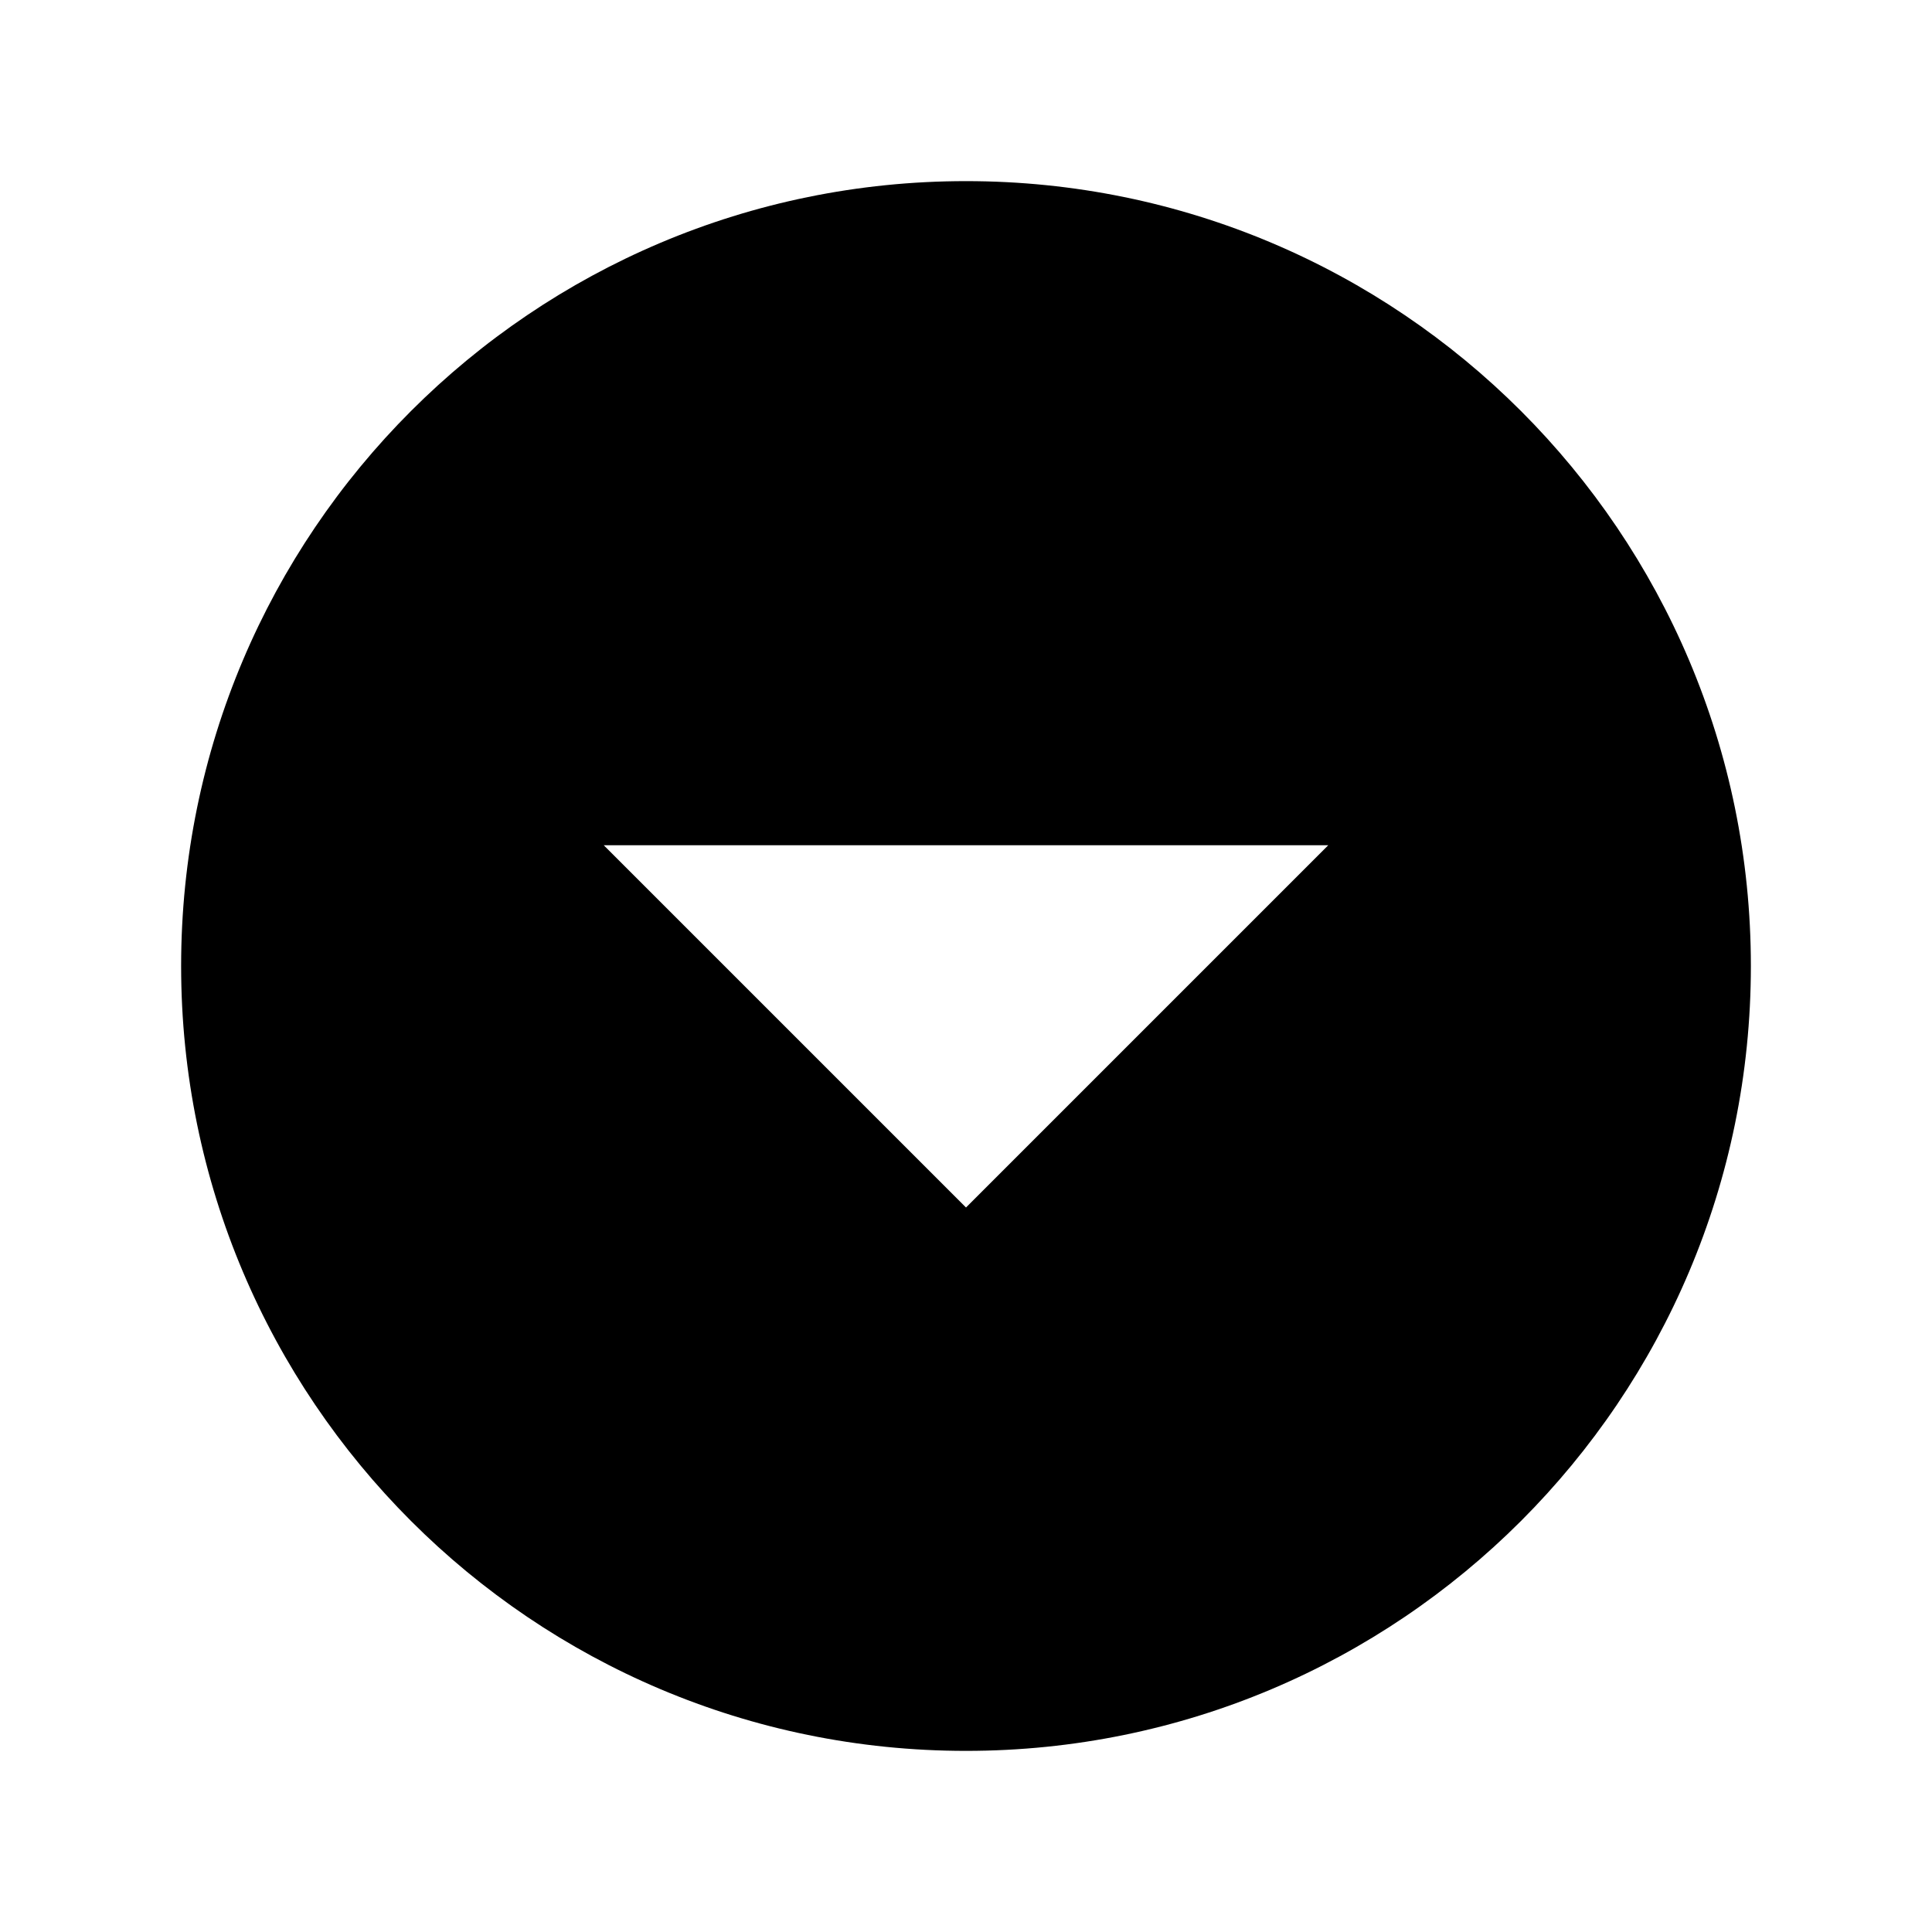<svg xmlns="http://www.w3.org/2000/svg" viewBox="0 0 512 512">
    <path d="M256 48C141.125 48 48 141.125 48 256s93.125 208 208 208 208-93.125 208-208S370.875 48 256 48zm0 272l-96-96h192l-96 96z"/>
</svg>